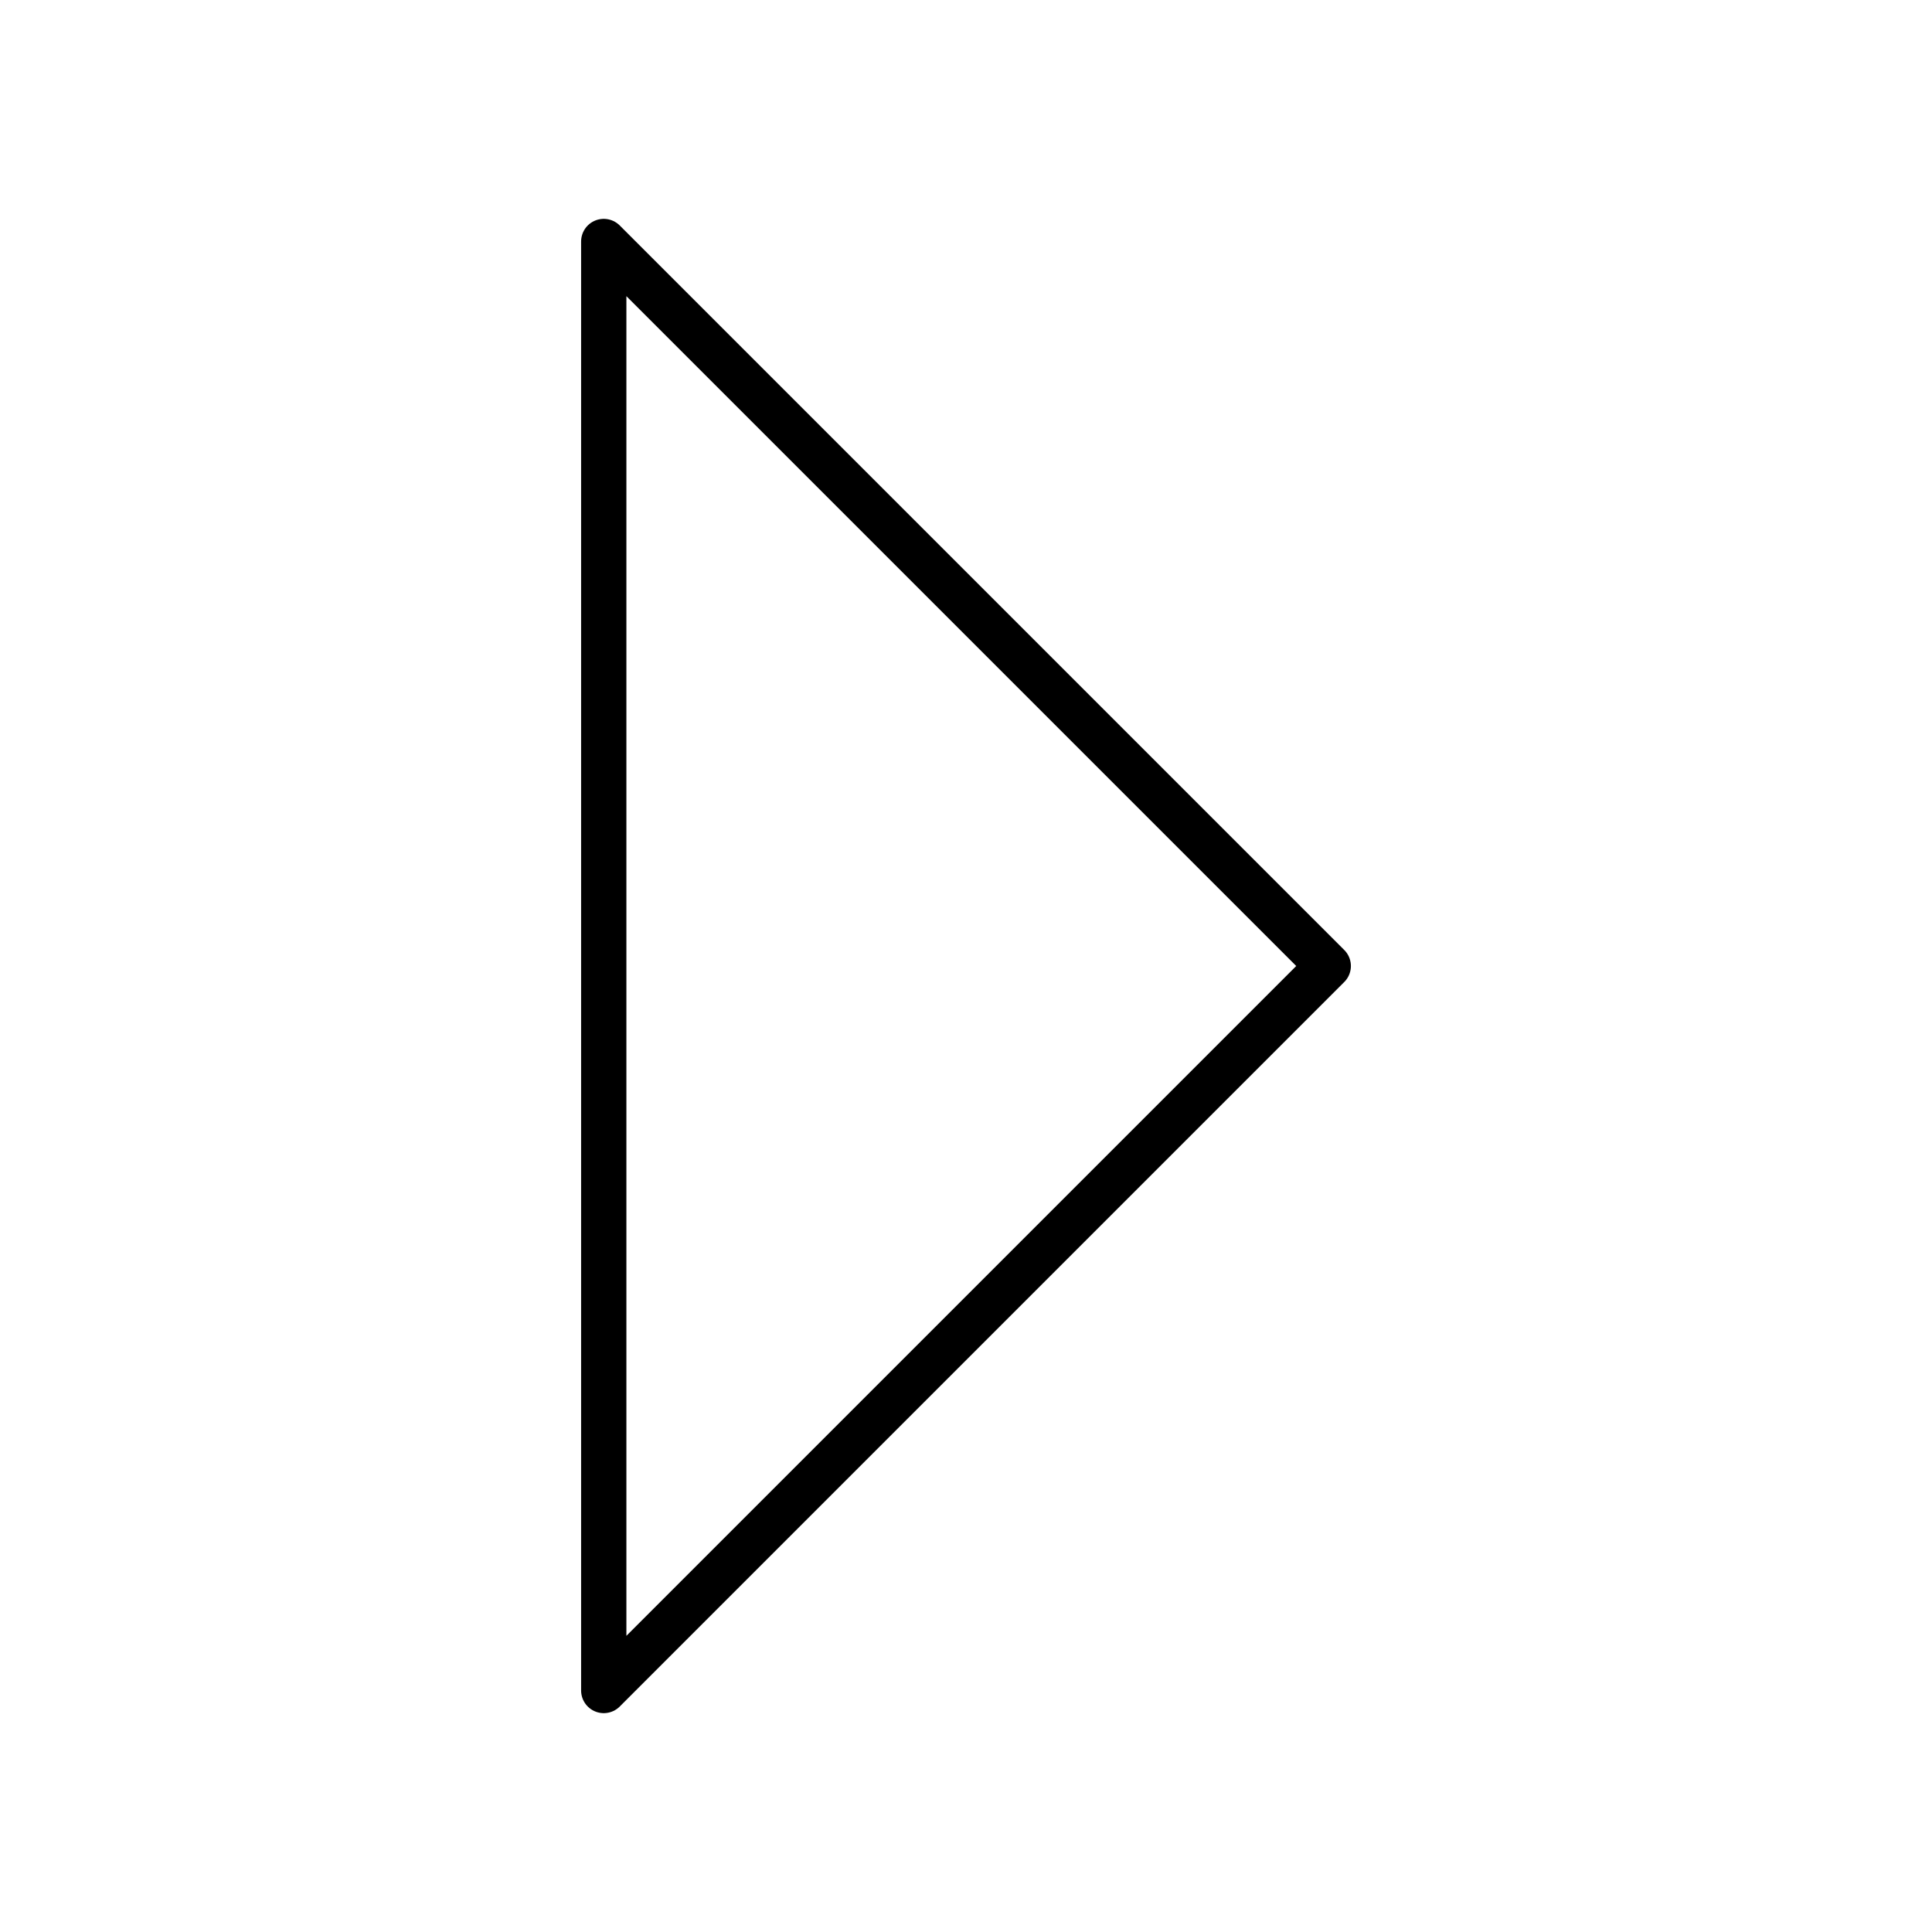 <?xml version="1.0" encoding="UTF-8" standalone="no"?><svg xmlns="http://www.w3.org/2000/svg" xmlns:xlink="http://www.w3.org/1999/xlink" style="isolation:isolate" viewBox="0 0 512 512" width="512" height="512"><path d=" M 160 64 L 160 448 L 352 256 L 160 64 Z " fill="none" vector-effect="non-scaling-stroke" stroke-width="12" stroke="rgb(0,0,0)" stroke-linejoin="round" stroke-linecap="round"/></svg>